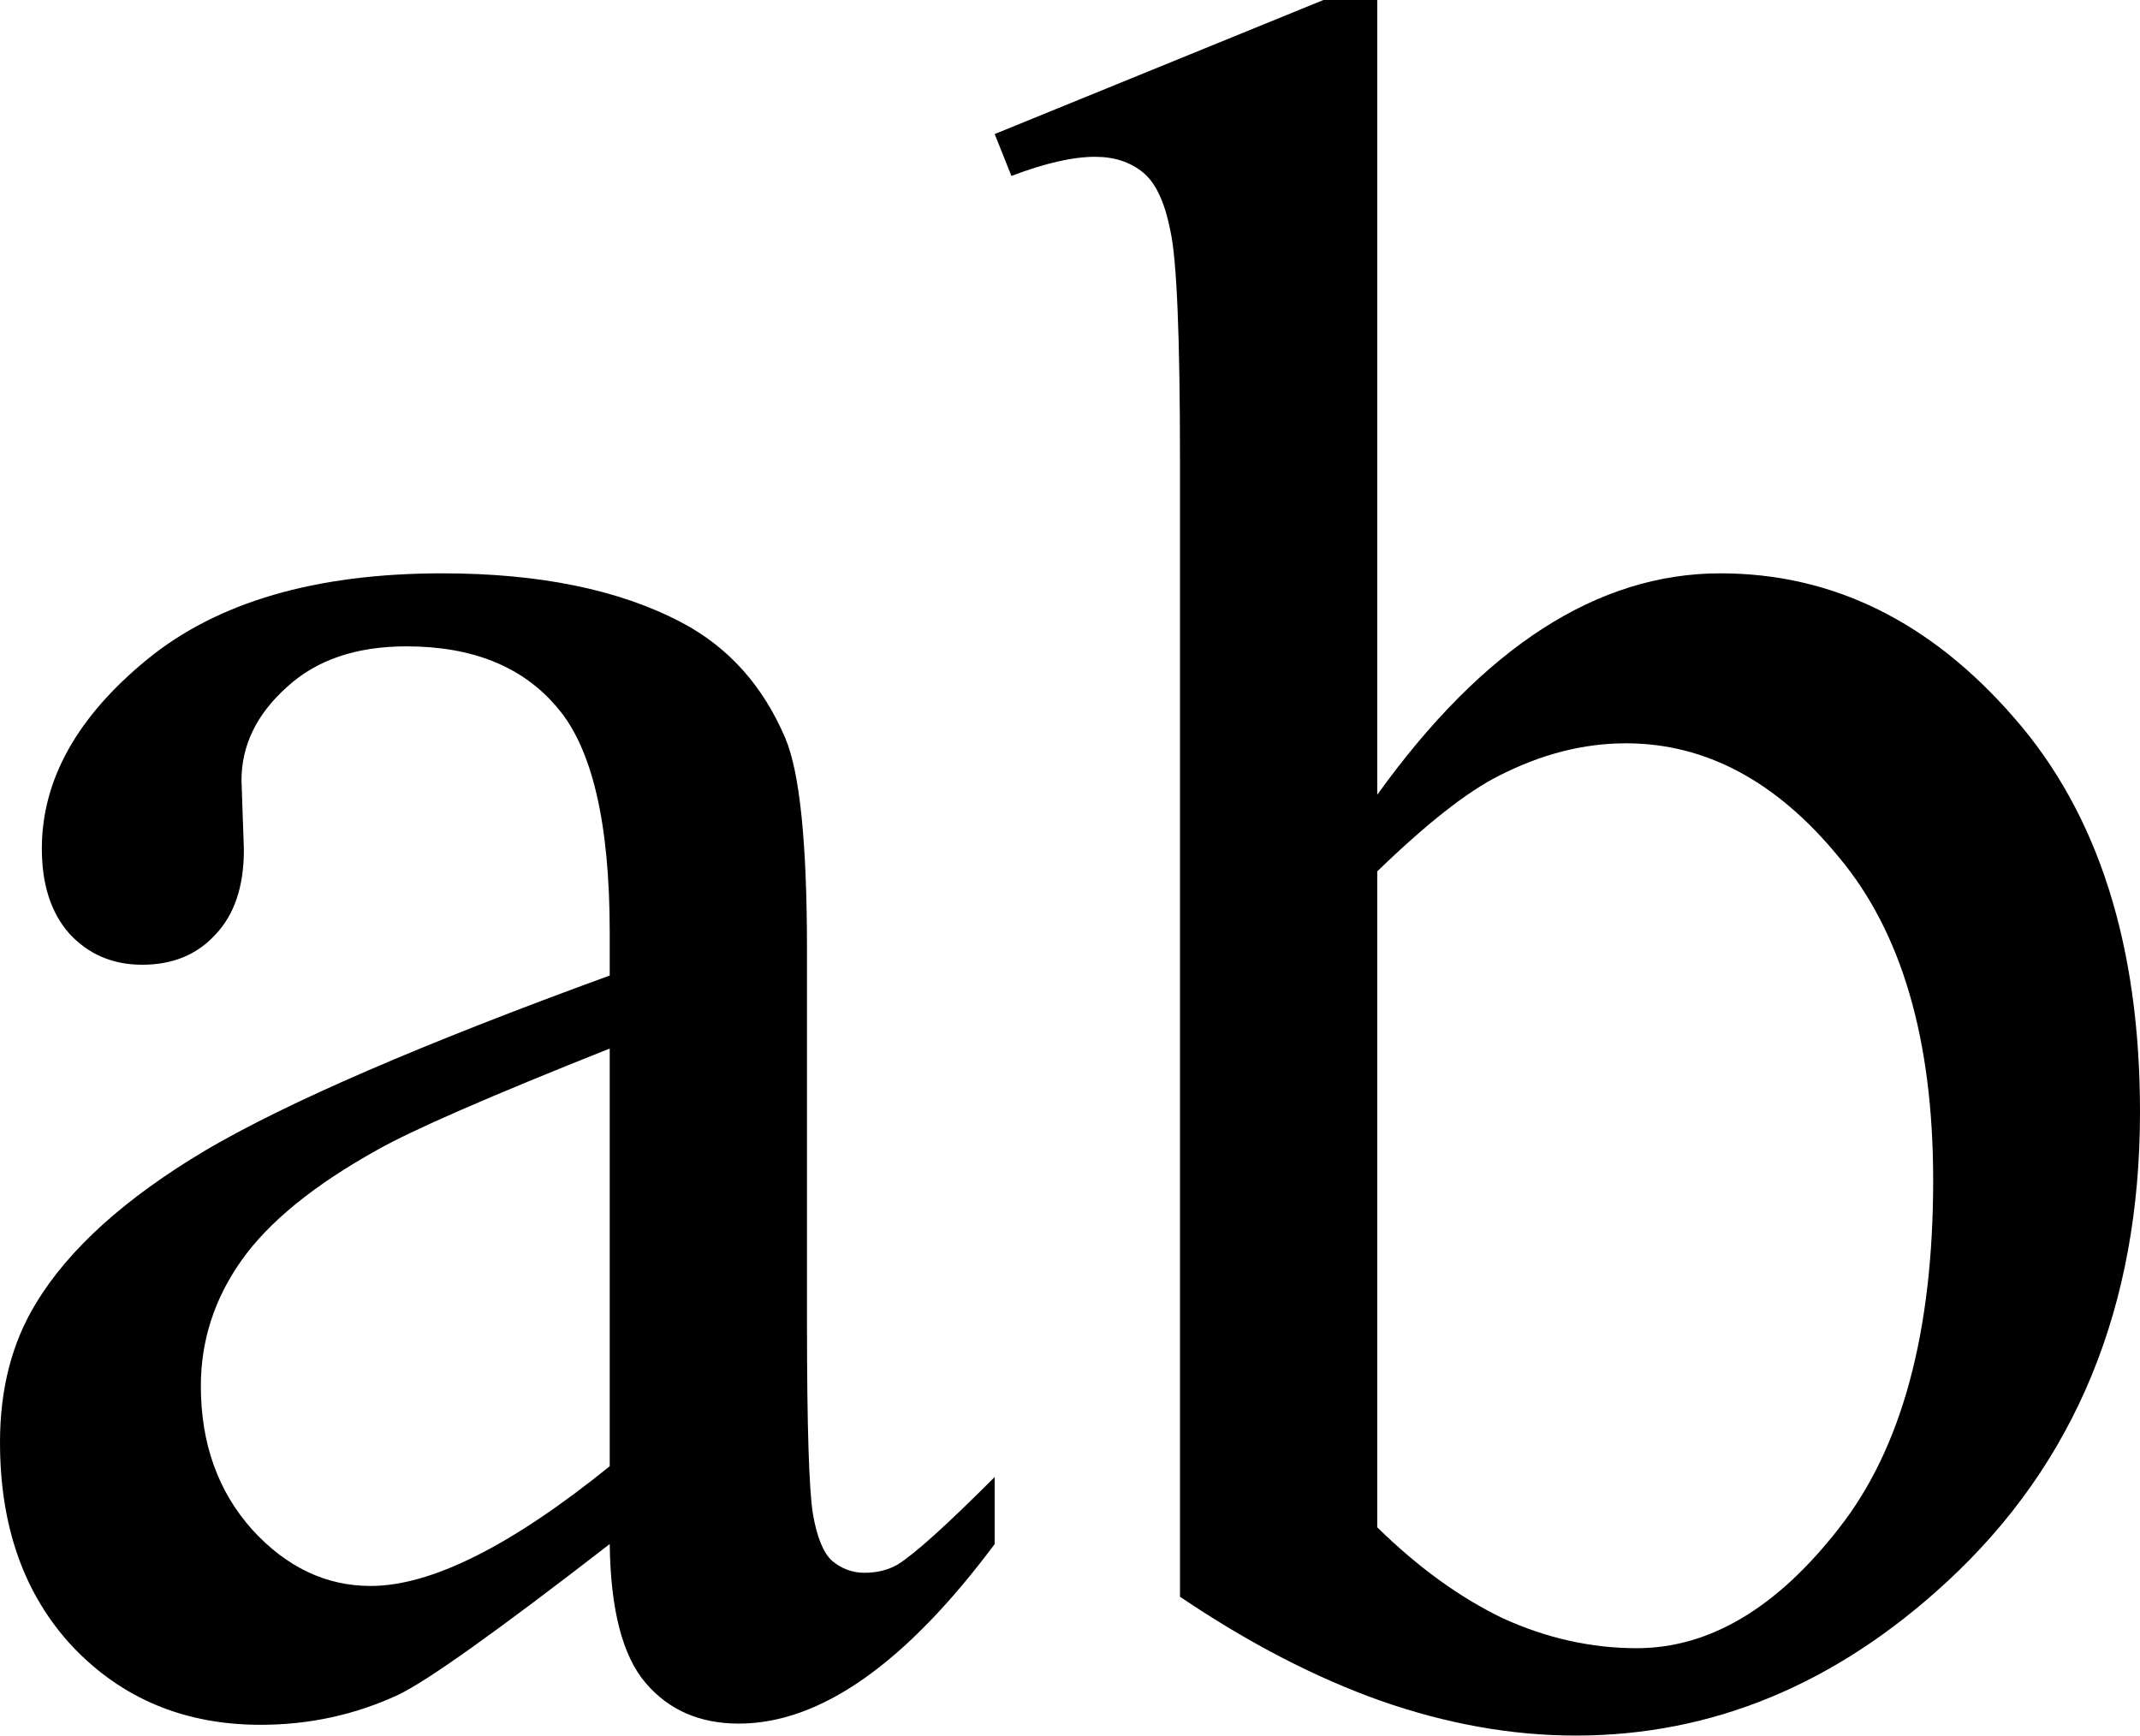 <svg width="1000" height="811" viewBox="0 0 1000 811" fill="none" xmlns="http://www.w3.org/2000/svg">
<path d="M284.916 721.51C232.402 762.154 199.441 785.645 186.034 791.983C165.922 801.305 144.507 805.966 121.788 805.966C86.406 805.966 57.169 793.848 34.078 769.611C11.359 745.374 0 713.494 0 673.969C0 648.986 5.587 627.36 16.76 609.089C32.03 583.734 58.473 559.87 96.089 537.497C134.078 515.125 197.021 487.905 284.916 455.838V435.703C284.916 384.619 276.723 349.569 260.335 330.552C244.32 311.536 220.857 302.028 189.944 302.028C166.48 302.028 147.858 308.366 134.078 321.044C119.926 333.722 112.849 348.264 112.849 364.67L113.966 397.11C113.966 414.263 109.497 427.5 100.559 436.821C91.993 446.143 80.633 450.804 66.481 450.804C52.7 450.804 41.341 445.957 32.402 436.262C23.836 426.567 19.553 413.33 19.553 396.551C19.553 364.484 35.94 335.027 68.715 308.18C101.49 281.333 147.486 267.91 206.704 267.91C252.142 267.91 289.385 275.554 318.436 290.841C340.41 302.4 356.611 320.485 367.039 345.094C373.743 361.128 377.095 393.941 377.095 443.533V617.479C377.095 666.325 378.026 696.341 379.888 707.528C381.75 718.341 384.73 725.612 388.827 729.341C393.296 733.069 398.324 734.934 403.911 734.934C409.87 734.934 415.084 733.629 419.553 731.019C427.374 726.171 442.458 712.561 464.804 690.189V721.51C423.091 777.441 383.24 805.407 345.251 805.407C327.002 805.407 312.477 799.068 301.676 786.39C290.875 773.713 285.289 752.086 284.916 721.51ZM284.916 685.155V489.956C228.678 512.328 192.365 528.175 175.978 537.497C146.555 553.904 125.512 571.056 112.849 588.954C100.186 606.852 93.855 626.428 93.855 647.681C93.855 674.528 101.862 696.901 117.877 714.799C133.892 732.324 152.328 741.086 173.184 741.086C201.49 741.086 238.734 722.443 284.916 685.155Z" fill="black"/>
<path d="M643.575 371.382C693.11 302.4 746.555 267.91 803.911 267.91C856.425 267.91 902.235 290.469 941.341 335.586C980.447 380.331 1000 441.669 1000 519.599C1000 610.581 969.833 683.85 909.497 739.408C857.728 787.136 800 811 736.313 811C706.518 811 676.164 805.593 645.251 794.78C614.711 783.967 583.426 767.747 551.397 746.12V215.334C551.397 157.166 549.907 121.37 546.927 107.947C544.32 94.523 540.037 85.388 534.078 80.541C528.119 75.693 520.67 73.27 511.732 73.27C501.304 73.27 488.268 76.253 472.626 82.219L464.804 62.643L618.436 0H643.575V371.382ZM643.575 407.178V713.68C662.57 732.324 682.123 746.493 702.235 756.188C722.719 765.509 743.575 770.17 764.805 770.17C798.697 770.17 830.168 751.527 859.218 714.239C888.641 676.952 903.352 622.699 903.352 551.48C903.352 485.854 888.641 435.516 859.218 400.466C830.168 365.043 797.021 347.332 759.777 347.332C740.037 347.332 720.298 352.366 700.559 362.433C685.661 369.891 666.667 384.806 643.575 407.178Z" fill="black"/>
</svg>
